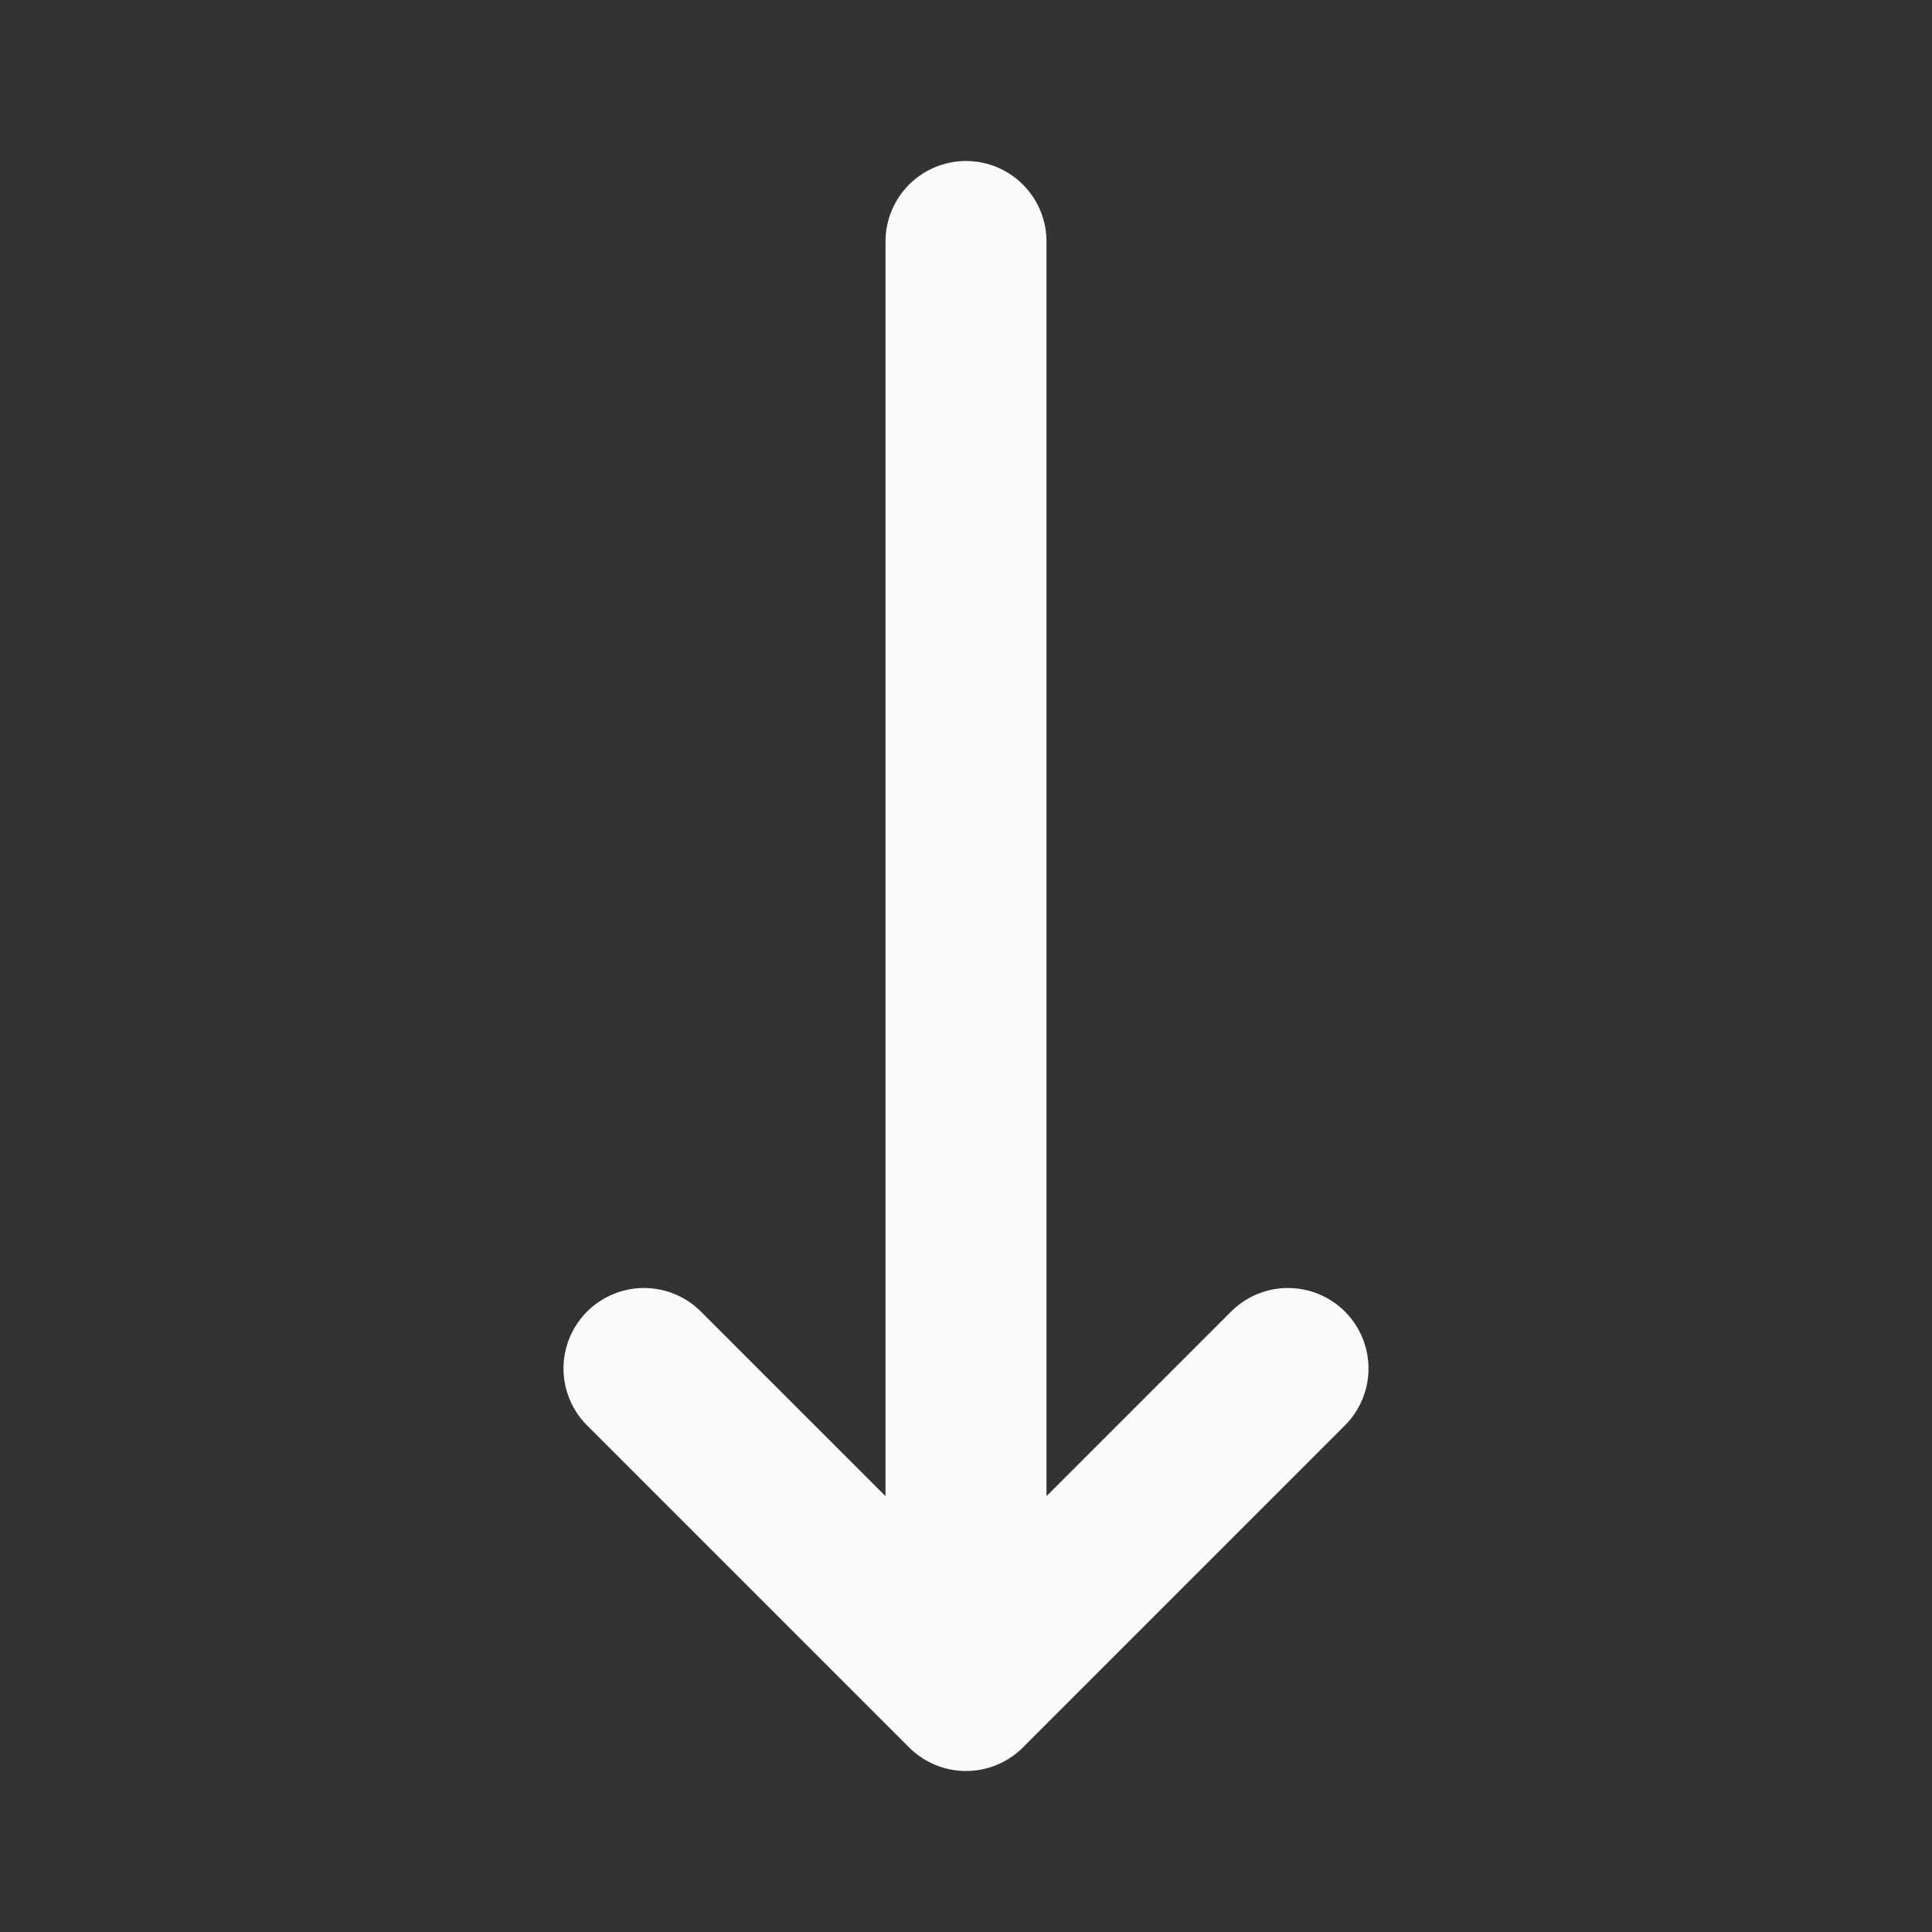 <svg width="24" height="24" viewBox="0 0 24 24" fill="none" xmlns="http://www.w3.org/2000/svg">
<rect x="0" y="0" width="24" height="24" fill="#333333" stroke="none"/>
<path d="M16 17L12 21M12 21L8 17M12 21L12 3" stroke="#F9FAFB" stroke-width="2" stroke-linecap="round" stroke-linejoin="round"/>
</svg>
